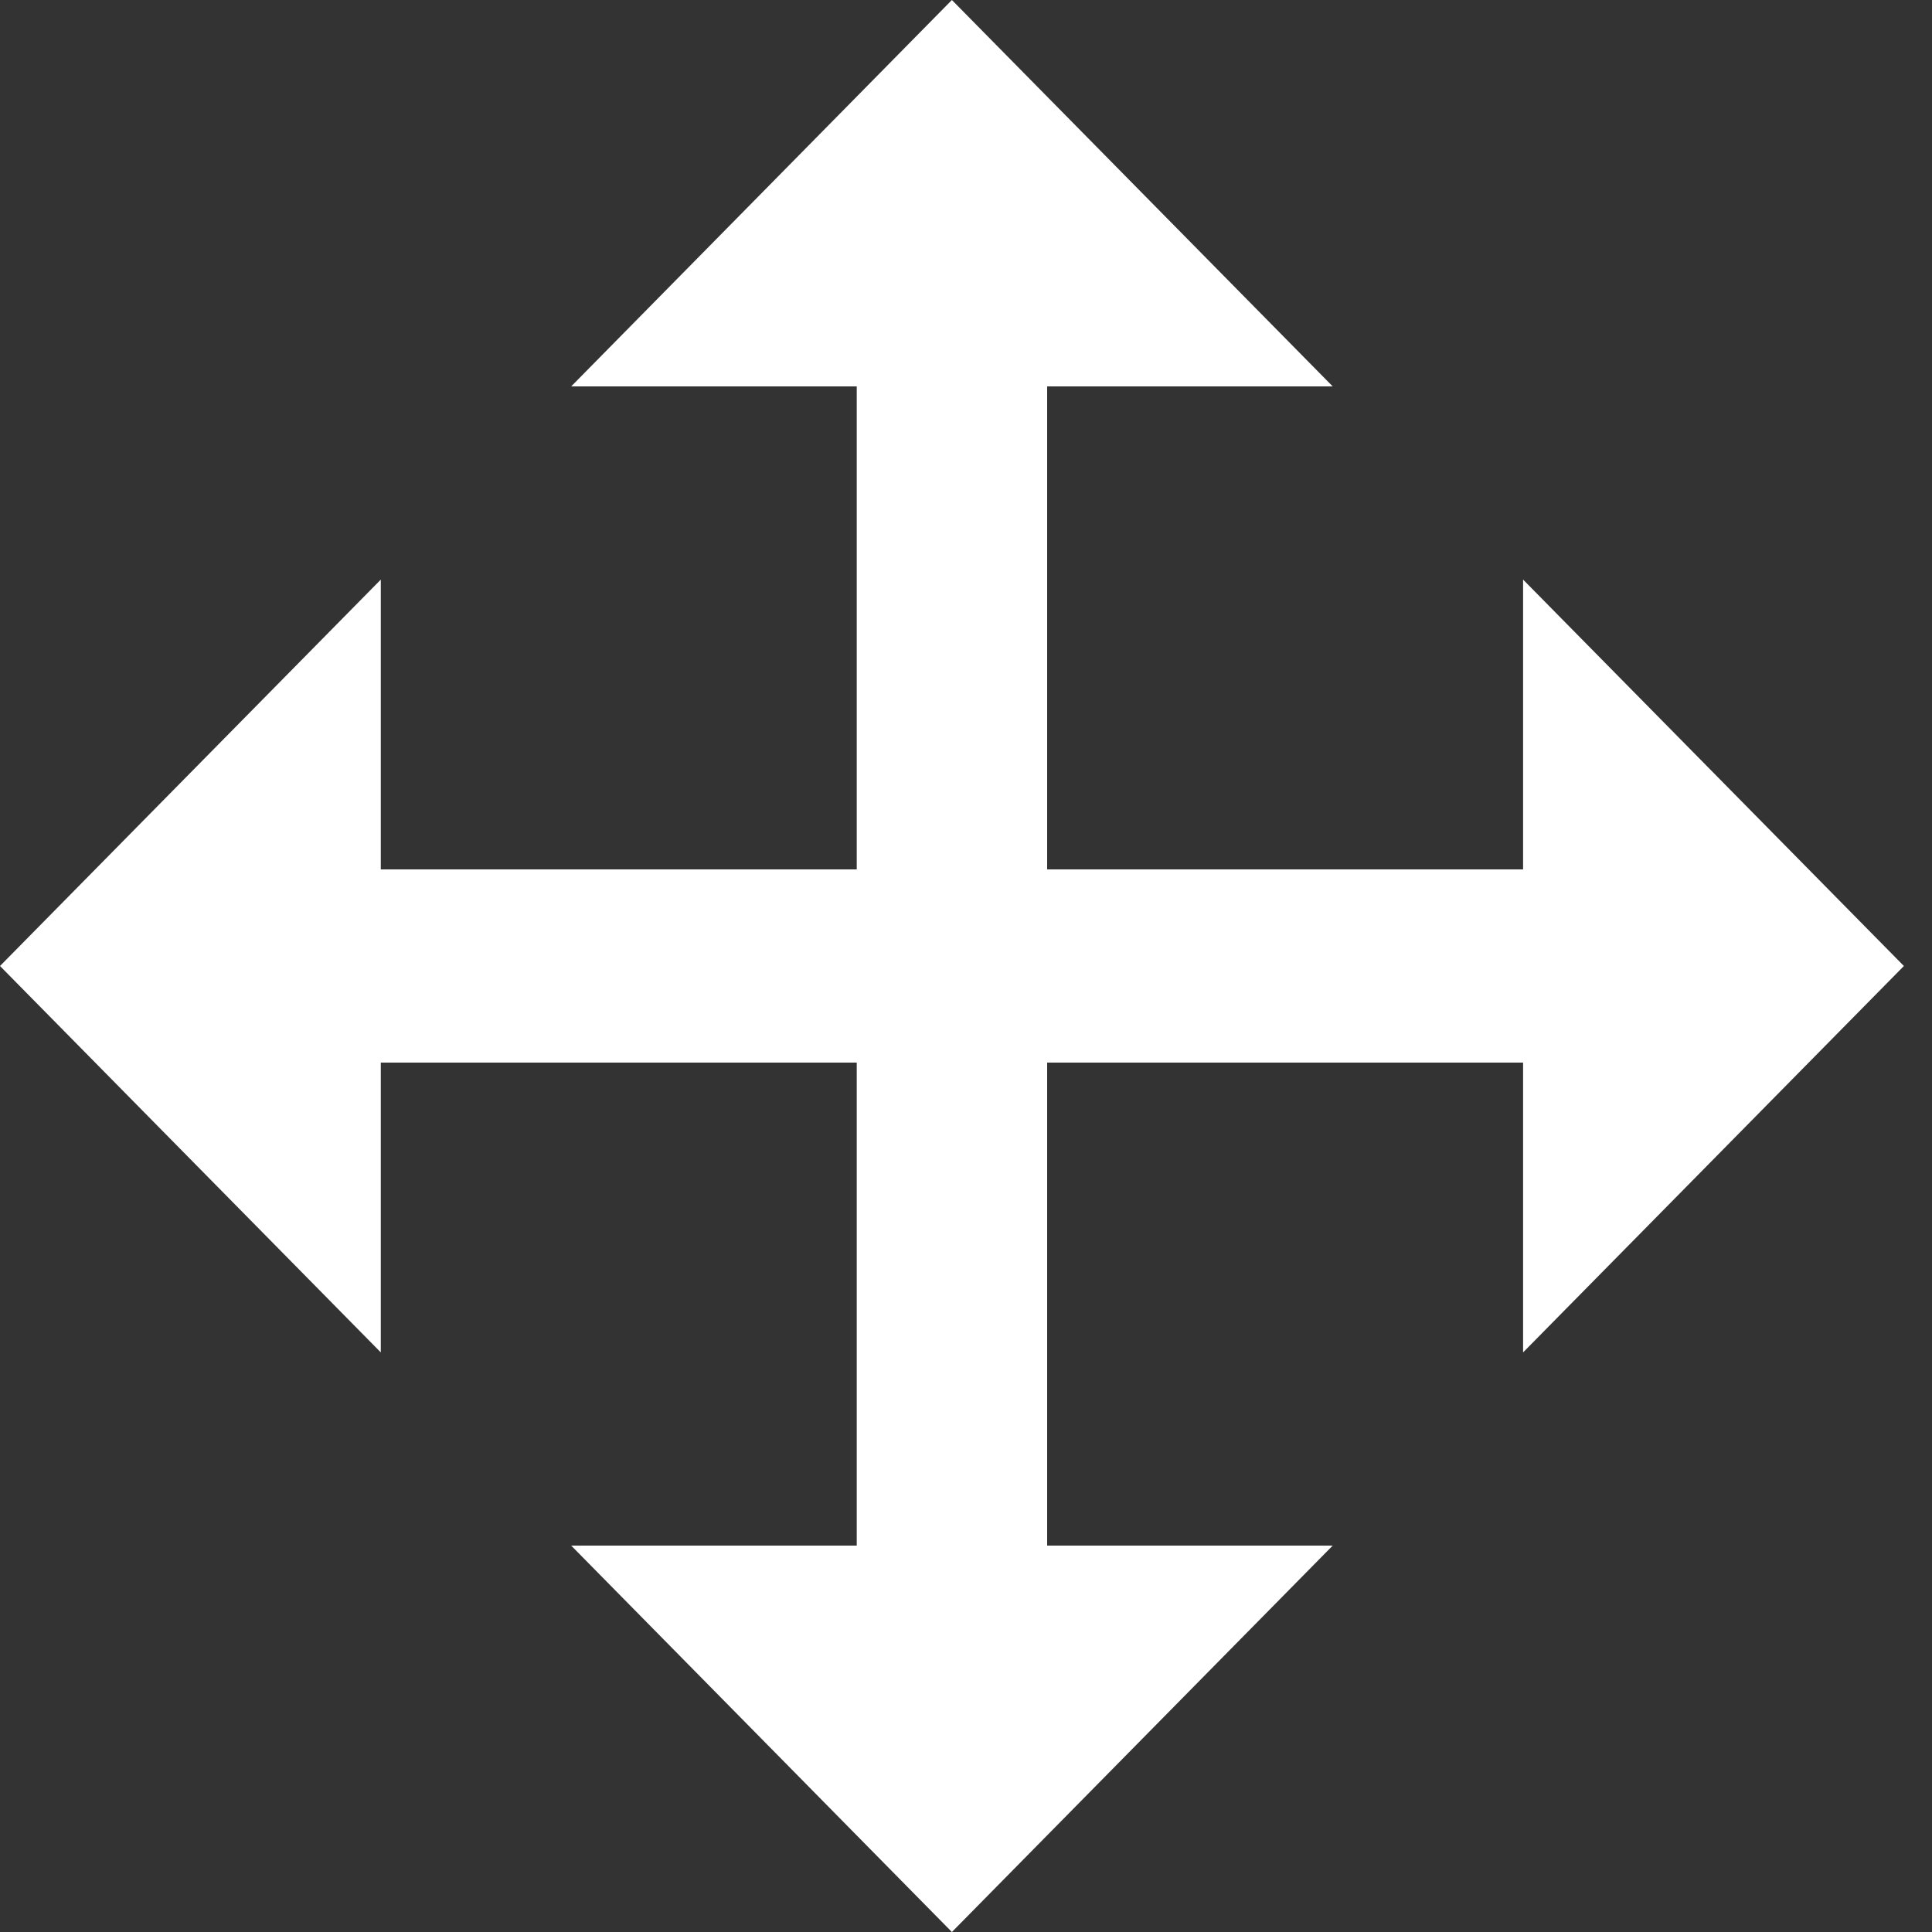 <svg width="20" height="20" viewBox="0 0 20 20" fill="none" xmlns="http://www.w3.org/2000/svg">
<rect x="0" y="0" width="20" height="20" fill="#333333" stroke="none"/>
<path d="M10.84 9V4H13.796L9.854 0L5.913 4H8.869V9H3.942V6L0 10L3.942 14V11H8.869V16H5.913L9.854 20L13.796 16H10.84V11H15.767V14L19.709 10L15.767 6V9H10.84Z" fill="white"/>
</svg>

